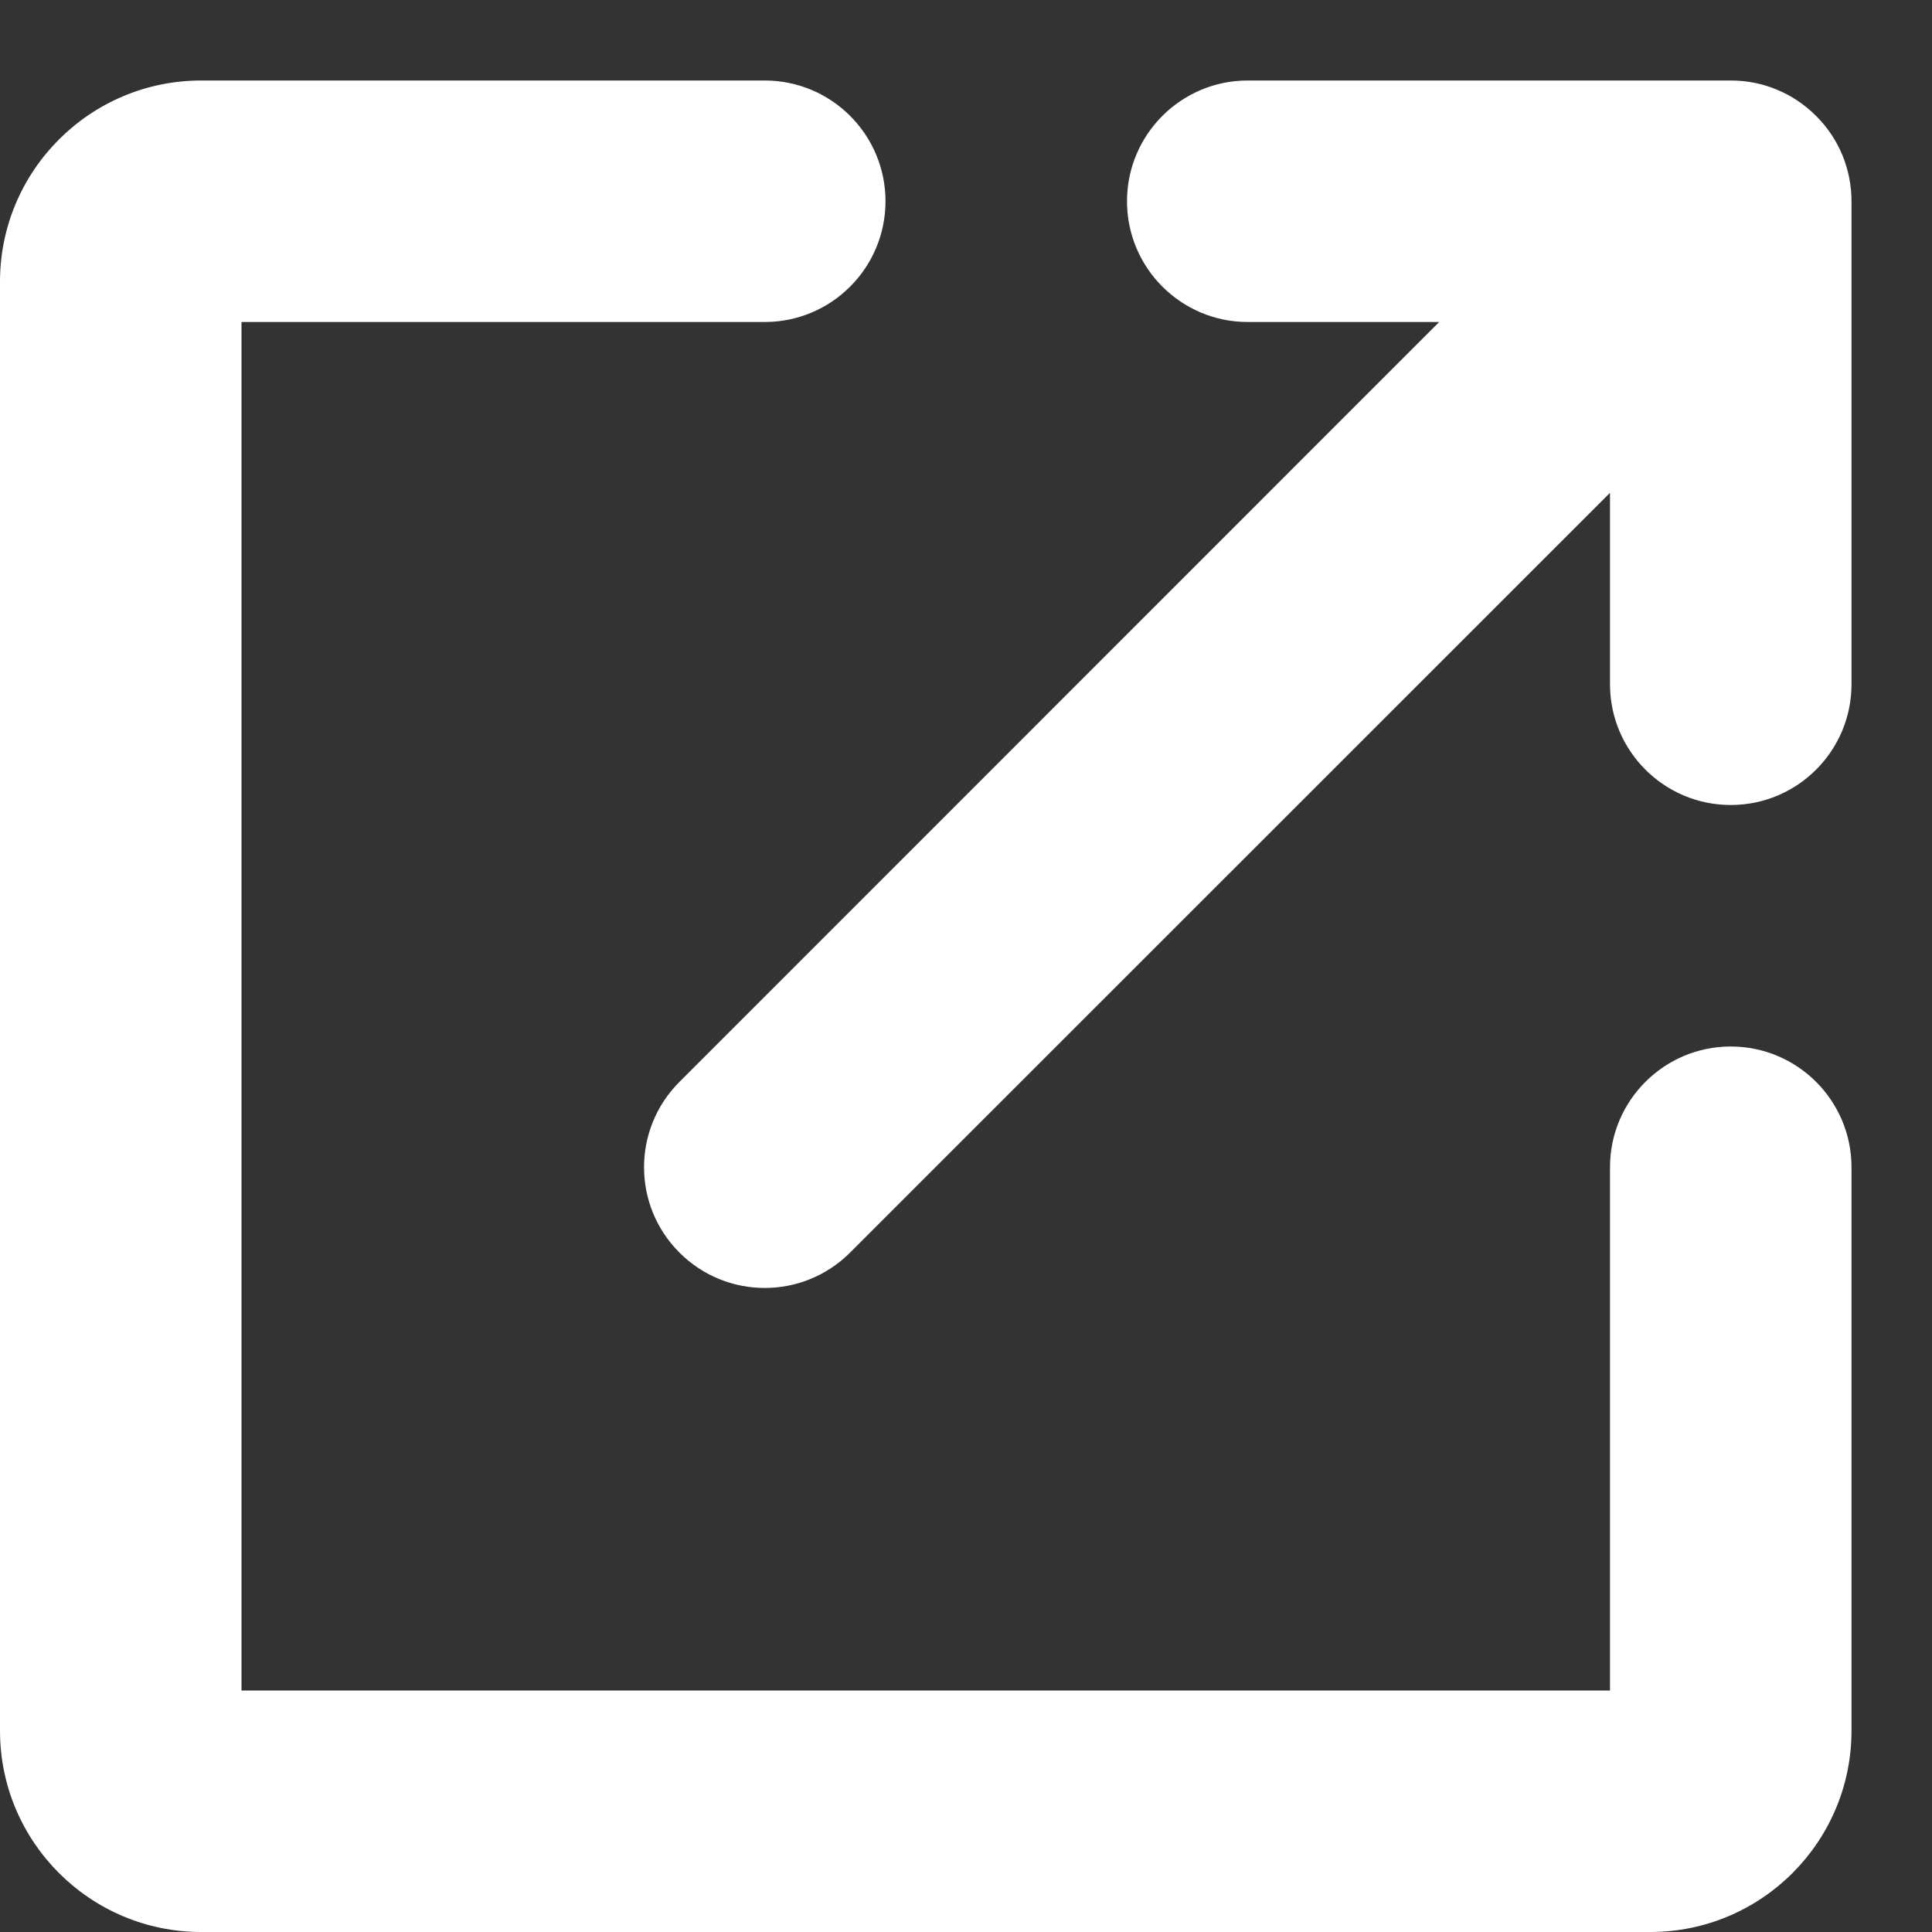 <svg width="12" height="12" viewBox="0 0 12 12" fill="none" xmlns="http://www.w3.org/2000/svg">
<rect x="0" y="0" width="12" height="12" fill="#333333" stroke="none"/>
<path fill-rule="evenodd" clip-rule="evenodd" d="M4.75 2H1.5V10.5H10V7.25C10 6.836 10.336 6.5 10.75 6.5C11.164 6.5 11.5 6.836 11.5 7.25V10.75C11.5 11.44 10.94 12 10.25 12H1.25C0.56 12 0 11.44 0 10.75V1.75C0 1.06 0.56 0.5 1.25 0.5H4.75C5.164 0.5 5.5 0.836 5.5 1.25C5.5 1.664 5.164 2 4.75 2ZM7.75 0.5H10.75C10.852 0.5 10.949 0.52 11.037 0.557C11.126 0.594 11.208 0.648 11.28 0.72C11.427 0.866 11.5 1.058 11.5 1.25V4.25C11.5 4.664 11.164 5 10.75 5C10.336 5 10 4.664 10 4.25V3.061L5.28 7.78C4.987 8.073 4.513 8.073 4.22 7.78C3.927 7.487 3.927 7.013 4.22 6.72L8.939 2H7.75C7.336 2 7 1.664 7 1.25C7 0.836 7.336 0.5 7.75 0.5Z" fill="white"/>
</svg>
